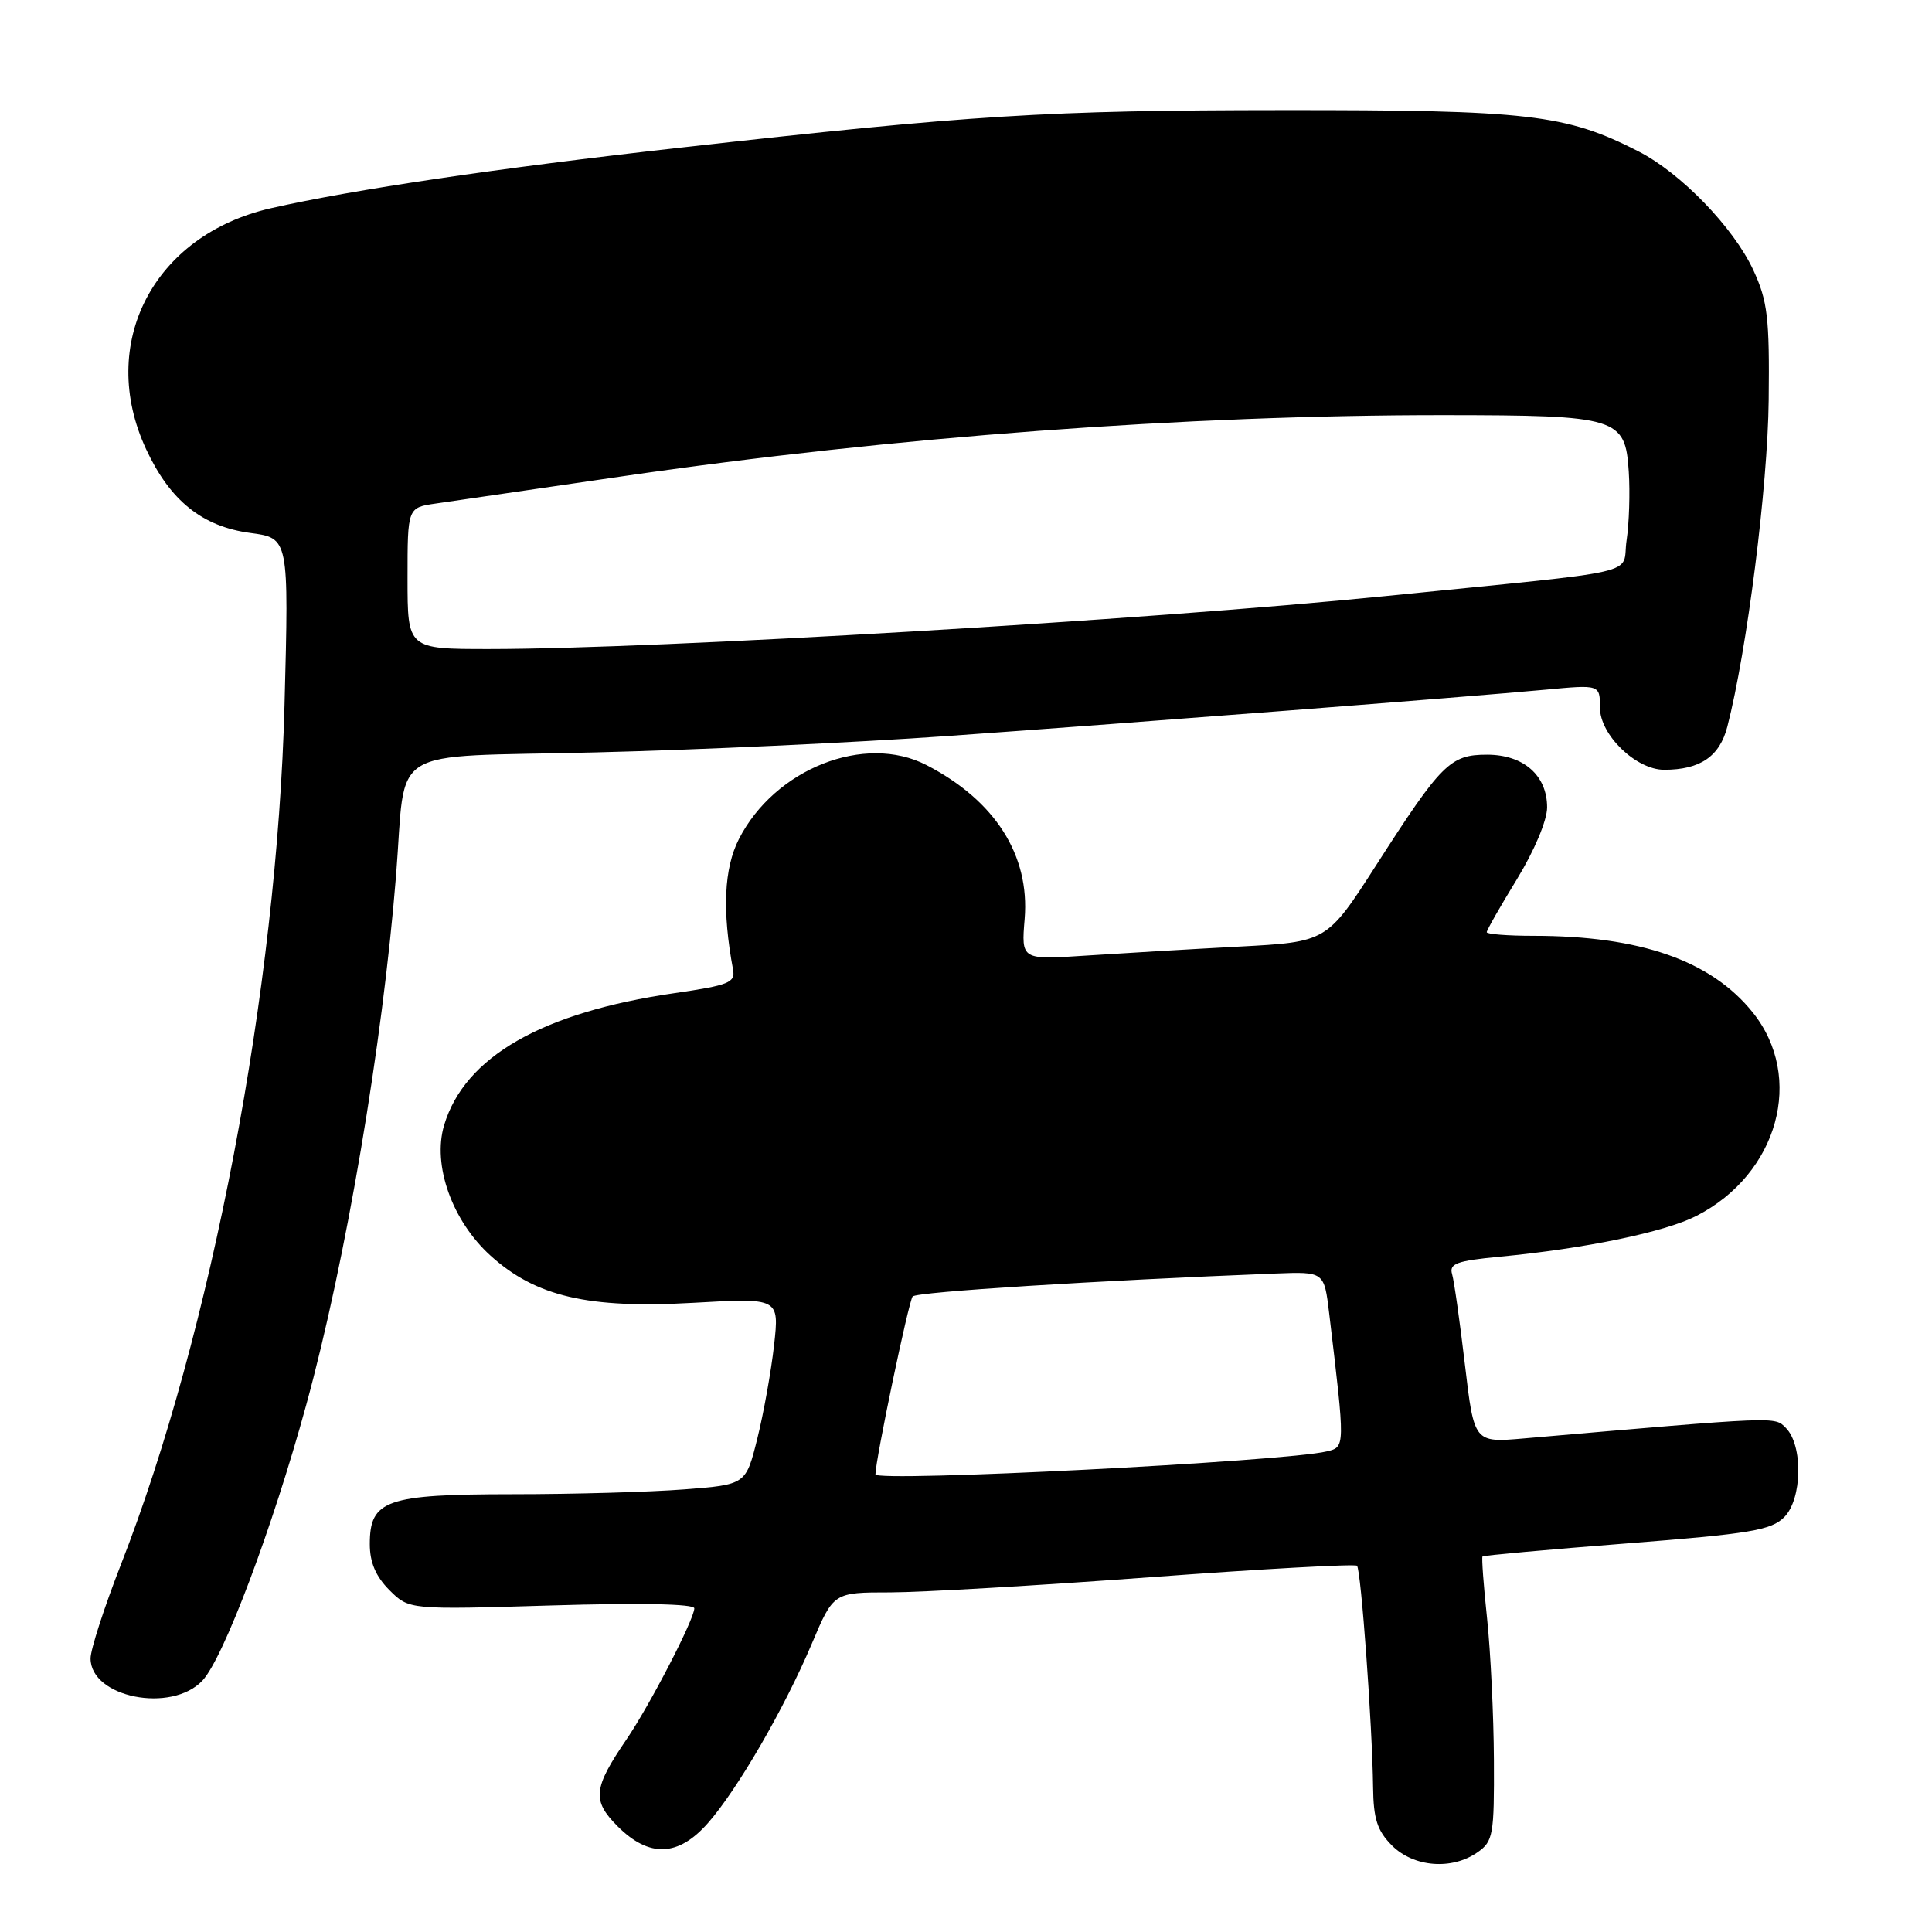 <?xml version="1.0" encoding="UTF-8" standalone="no"?>
<!DOCTYPE svg PUBLIC "-//W3C//DTD SVG 1.1//EN" "http://www.w3.org/Graphics/SVG/1.1/DTD/svg11.dtd" >
<svg xmlns="http://www.w3.org/2000/svg" xmlns:xlink="http://www.w3.org/1999/xlink" version="1.1" viewBox="0 0 256 256">
 <g >
 <path fill="currentColor"
d=" M 195.78 245.44 C 197.85 244.00 198.00 243.14 197.95 233.19 C 197.92 227.31 197.51 218.90 197.05 214.50 C 196.58 210.10 196.31 206.38 196.44 206.24 C 196.57 206.10 205.17 205.32 215.55 204.51 C 231.92 203.23 234.68 202.77 236.42 201.03 C 238.81 198.64 238.93 191.51 236.63 189.20 C 235.12 187.69 235.84 187.66 201.92 190.60 C 195.33 191.17 195.33 191.17 194.11 180.83 C 193.44 175.15 192.68 169.75 192.41 168.83 C 192.00 167.44 193.01 167.06 198.71 166.52 C 210.07 165.44 220.57 163.26 224.77 161.12 C 235.62 155.58 239.17 142.75 232.23 134.13 C 226.71 127.27 217.33 124.00 203.17 124.00 C 199.78 124.00 197.00 123.78 197.00 123.52 C 197.00 123.25 198.80 120.09 201.00 116.50 C 203.31 112.72 205.00 108.71 205.00 106.98 C 205.00 102.74 201.88 100.00 197.04 100.00 C 192.16 100.00 191.01 101.15 182.34 114.66 C 175.82 124.81 175.82 124.81 164.16 125.43 C 157.75 125.77 148.63 126.31 143.91 126.62 C 135.32 127.19 135.32 127.19 135.77 121.77 C 136.47 113.31 131.86 106.08 122.77 101.38 C 114.59 97.15 102.67 101.85 97.91 111.18 C 95.93 115.06 95.68 120.69 97.13 128.46 C 97.46 130.20 96.60 130.55 89.35 131.60 C 71.83 134.14 61.57 140.02 58.85 149.09 C 57.27 154.38 59.91 161.78 65.02 166.40 C 71.01 171.81 77.94 173.42 91.86 172.63 C 103.26 171.98 103.26 171.98 102.57 178.24 C 102.18 181.68 101.19 187.25 100.35 190.61 C 98.83 196.72 98.83 196.72 90.66 197.35 C 86.17 197.70 75.96 197.99 67.97 197.99 C 51.15 198.00 49.00 198.75 49.00 204.60 C 49.00 207.03 49.79 208.88 51.60 210.70 C 54.21 213.30 54.21 213.30 73.10 212.73 C 84.77 212.38 92.00 212.52 92.00 213.11 C 92.00 214.55 86.09 225.98 83.00 230.50 C 78.59 236.97 78.43 238.58 81.85 242.01 C 86.03 246.18 89.88 246.04 93.82 241.55 C 97.73 237.10 103.97 226.32 107.59 217.75 C 110.45 211.00 110.45 211.00 117.97 211.00 C 122.11 210.99 137.61 210.09 152.41 208.99 C 167.22 207.89 179.54 207.21 179.81 207.47 C 180.34 208.01 181.84 228.60 181.94 236.80 C 181.99 241.03 182.49 242.58 184.45 244.55 C 187.33 247.42 192.39 247.82 195.78 245.44 Z  M 26.82 222.69 C 29.61 219.73 36.10 202.50 40.56 186.22 C 45.83 167.01 50.68 138.44 52.48 116.00 C 53.88 98.49 50.82 100.39 78.79 99.70 C 92.38 99.37 113.40 98.39 125.50 97.53 C 150.85 95.73 194.14 92.37 204.75 91.39 C 212.00 90.71 212.00 90.71 212.00 93.77 C 212.00 97.37 216.78 102.00 220.51 102.00 C 225.28 102.00 227.86 100.24 228.88 96.29 C 231.48 86.22 234.24 64.46 234.36 53.00 C 234.48 42.11 234.22 39.90 232.33 35.80 C 229.72 30.16 222.72 22.92 217.09 20.05 C 207.48 15.14 202.55 14.57 170.00 14.59 C 138.68 14.61 128.85 15.22 90.00 19.58 C 66.01 22.27 46.75 25.12 35.90 27.59 C 20.31 31.14 12.85 45.55 19.37 59.54 C 22.54 66.35 26.80 69.77 33.18 70.62 C 38.28 71.30 38.28 71.30 37.70 93.40 C 36.72 130.89 28.01 176.66 16.02 207.32 C 13.81 212.98 12.00 218.57 12.00 219.75 C 12.00 224.93 22.72 227.05 26.82 222.69 Z  M 116.00 195.36 C 116.00 193.46 120.40 172.42 120.93 171.79 C 121.43 171.18 145.30 169.68 168.98 168.75 C 175.46 168.50 175.46 168.50 176.12 174.00 C 178.26 191.93 178.26 191.72 175.79 192.32 C 170.28 193.66 116.00 196.42 116.00 195.36 Z  M 54.00 76.63 C 54.00 67.26 54.00 67.26 57.75 66.72 C 59.81 66.42 70.95 64.79 82.50 63.11 C 118.29 57.89 157.30 54.99 191.36 55.01 C 214.43 55.03 215.36 55.32 215.82 62.52 C 216.00 65.26 215.87 69.35 215.53 71.61 C 214.83 76.33 218.72 75.44 183.50 78.99 C 152.07 82.16 87.06 86.00 64.80 86.00 C 54.00 86.00 54.00 86.00 54.00 76.63 Z "/>
</g>
</svg>